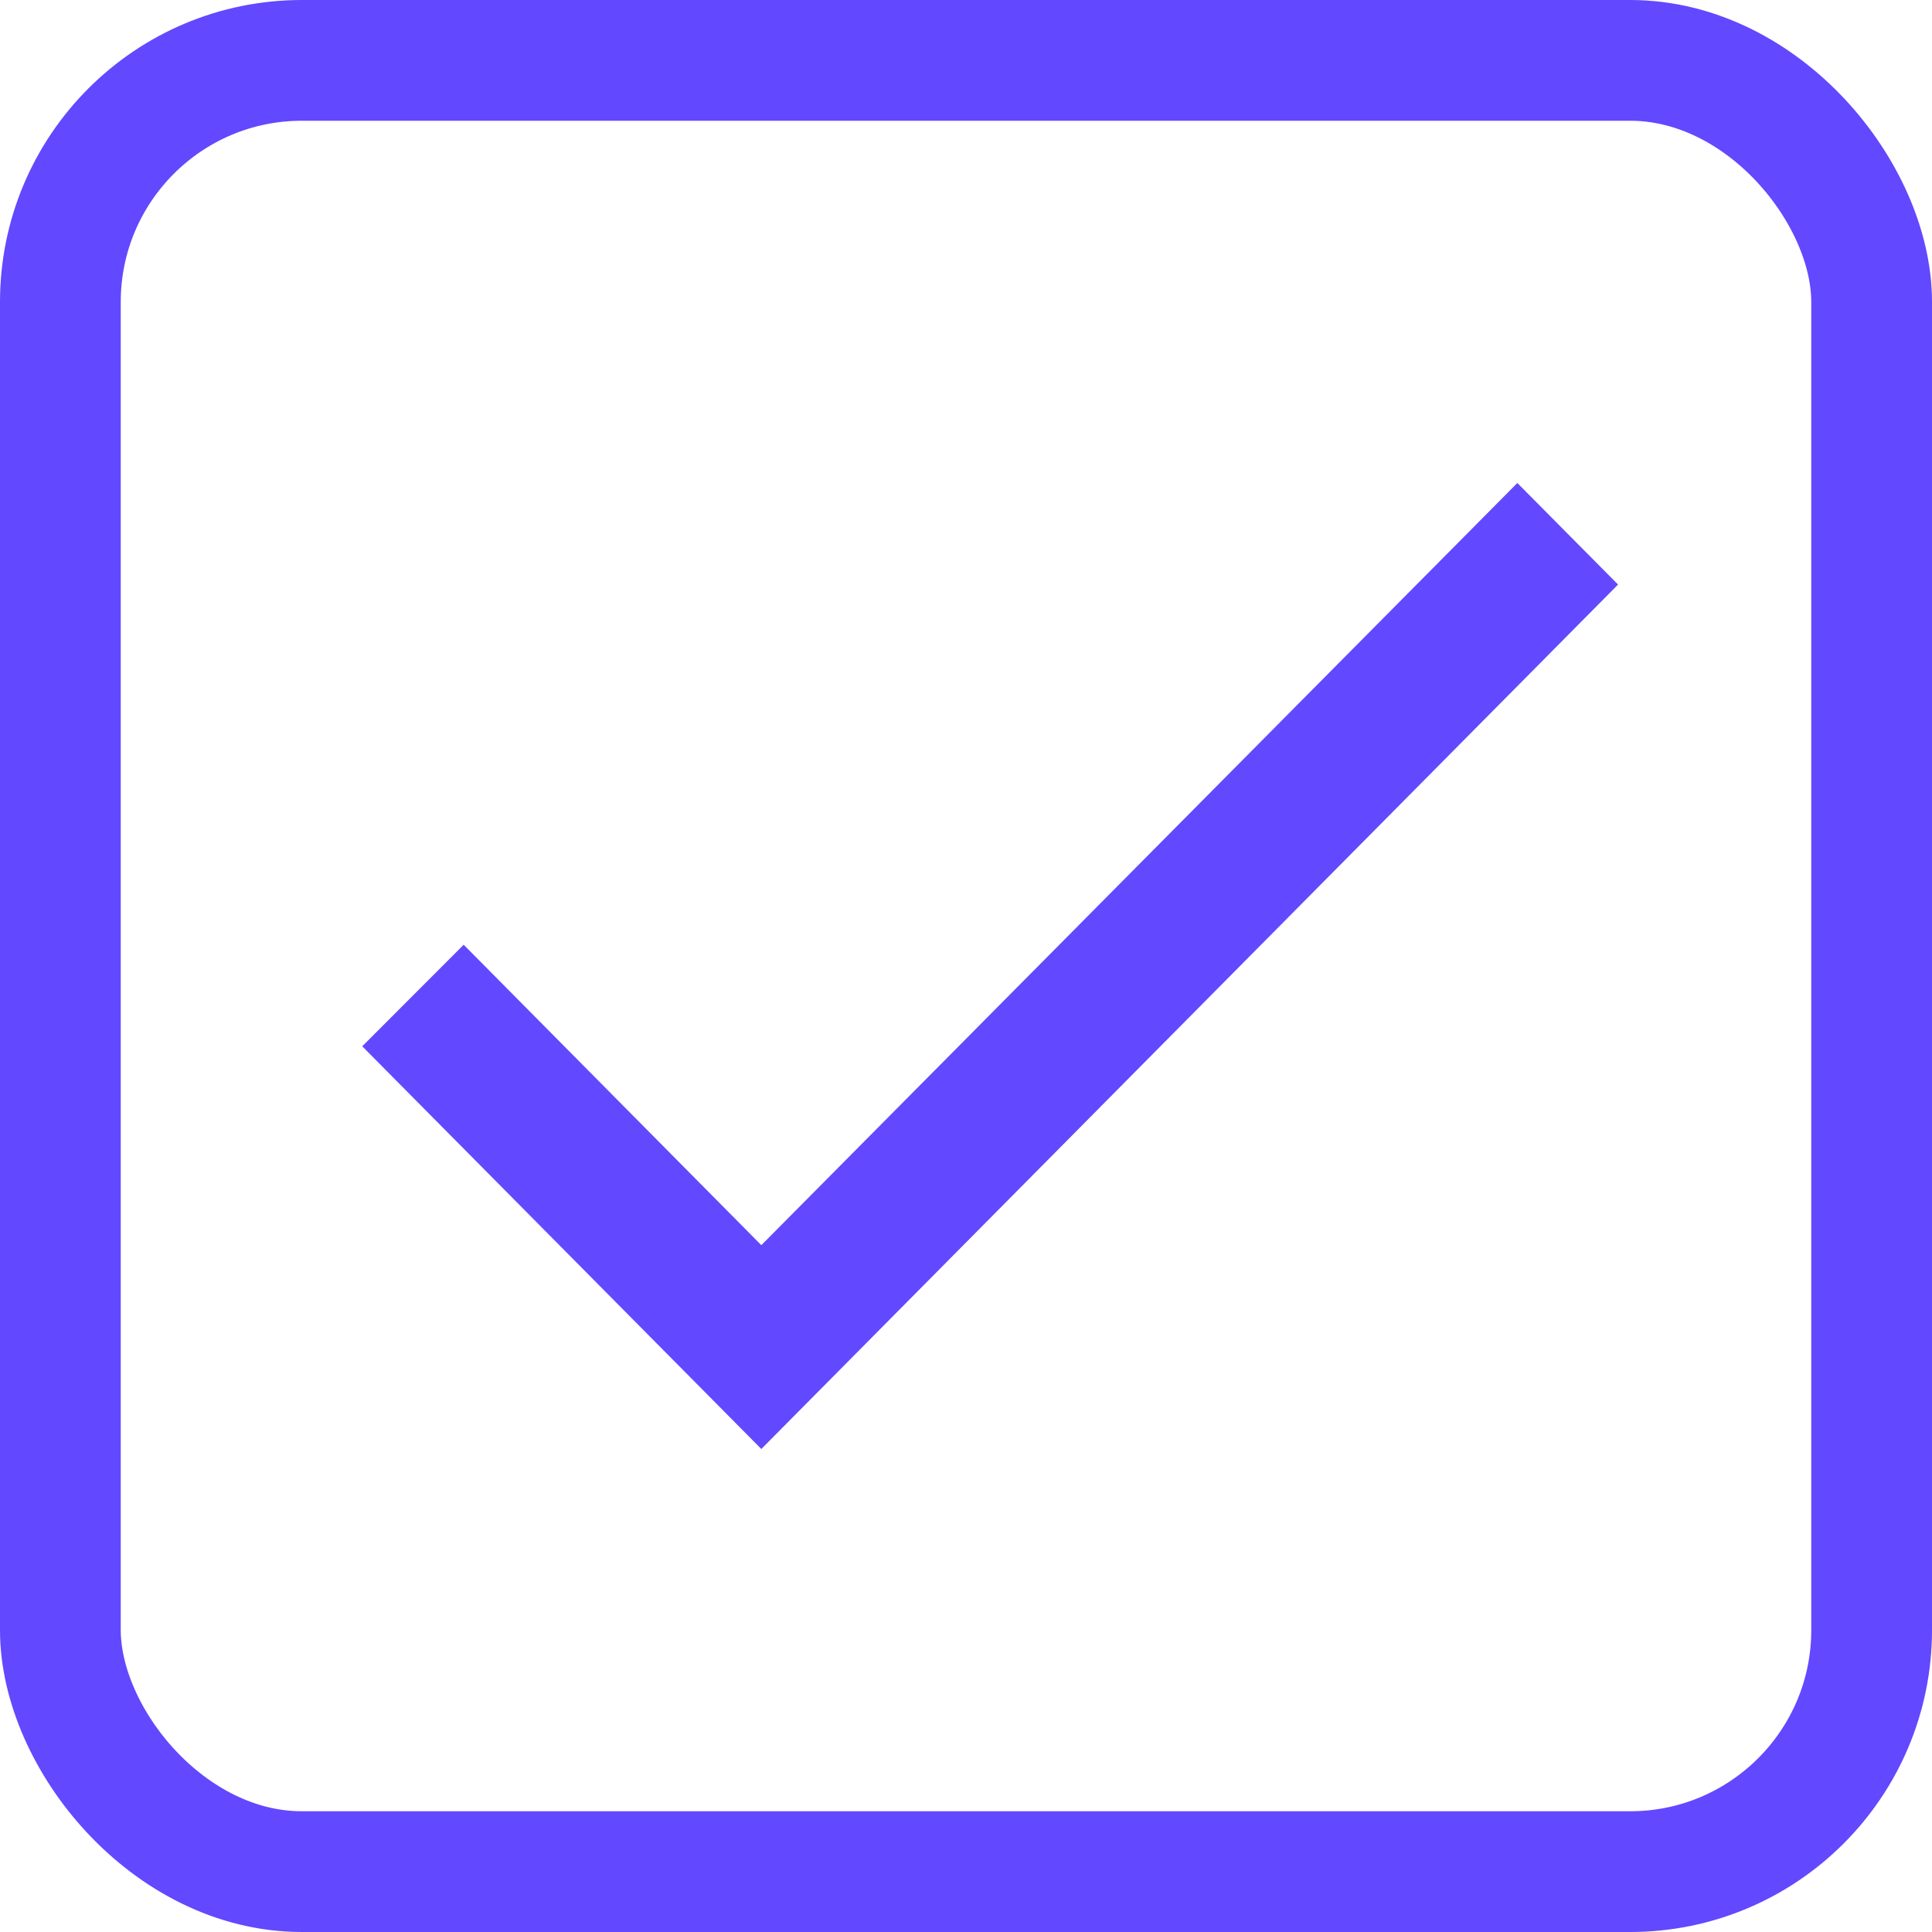 <?xml version="1.0" encoding="UTF-8"?>
<svg width="16px" height="16px" viewBox="0 0 16 16" version="1.1" xmlns="http://www.w3.org/2000/svg" xmlns:xlink="http://www.w3.org/1999/xlink">
    <!-- Generator: Sketch 52.5 (67469) - http://www.bohemiancoding.com/sketch -->
    <title>check box/active copy 14</title>
    <desc>Created with Sketch.</desc>
    <g id="Symbols" stroke="none" stroke-width="1" fill="none" fill-rule="evenodd">
        <g id="check-box/active-copy-14">
            <g id="Group-6">
                <g>
                    <rect id="Rectangle-3" stroke="#6248FF" x="0.5" y="0.5" width="15" height="15" rx="2"></rect>
                    <polygon id="Shape" fill="#6248FF" points="6.305 10.312 3.84 7.824 3 8.665 6.305 12 13.4 4.841 12.566 4"></polygon>
                </g>
            </g>
        </g>
    </g>
</svg>